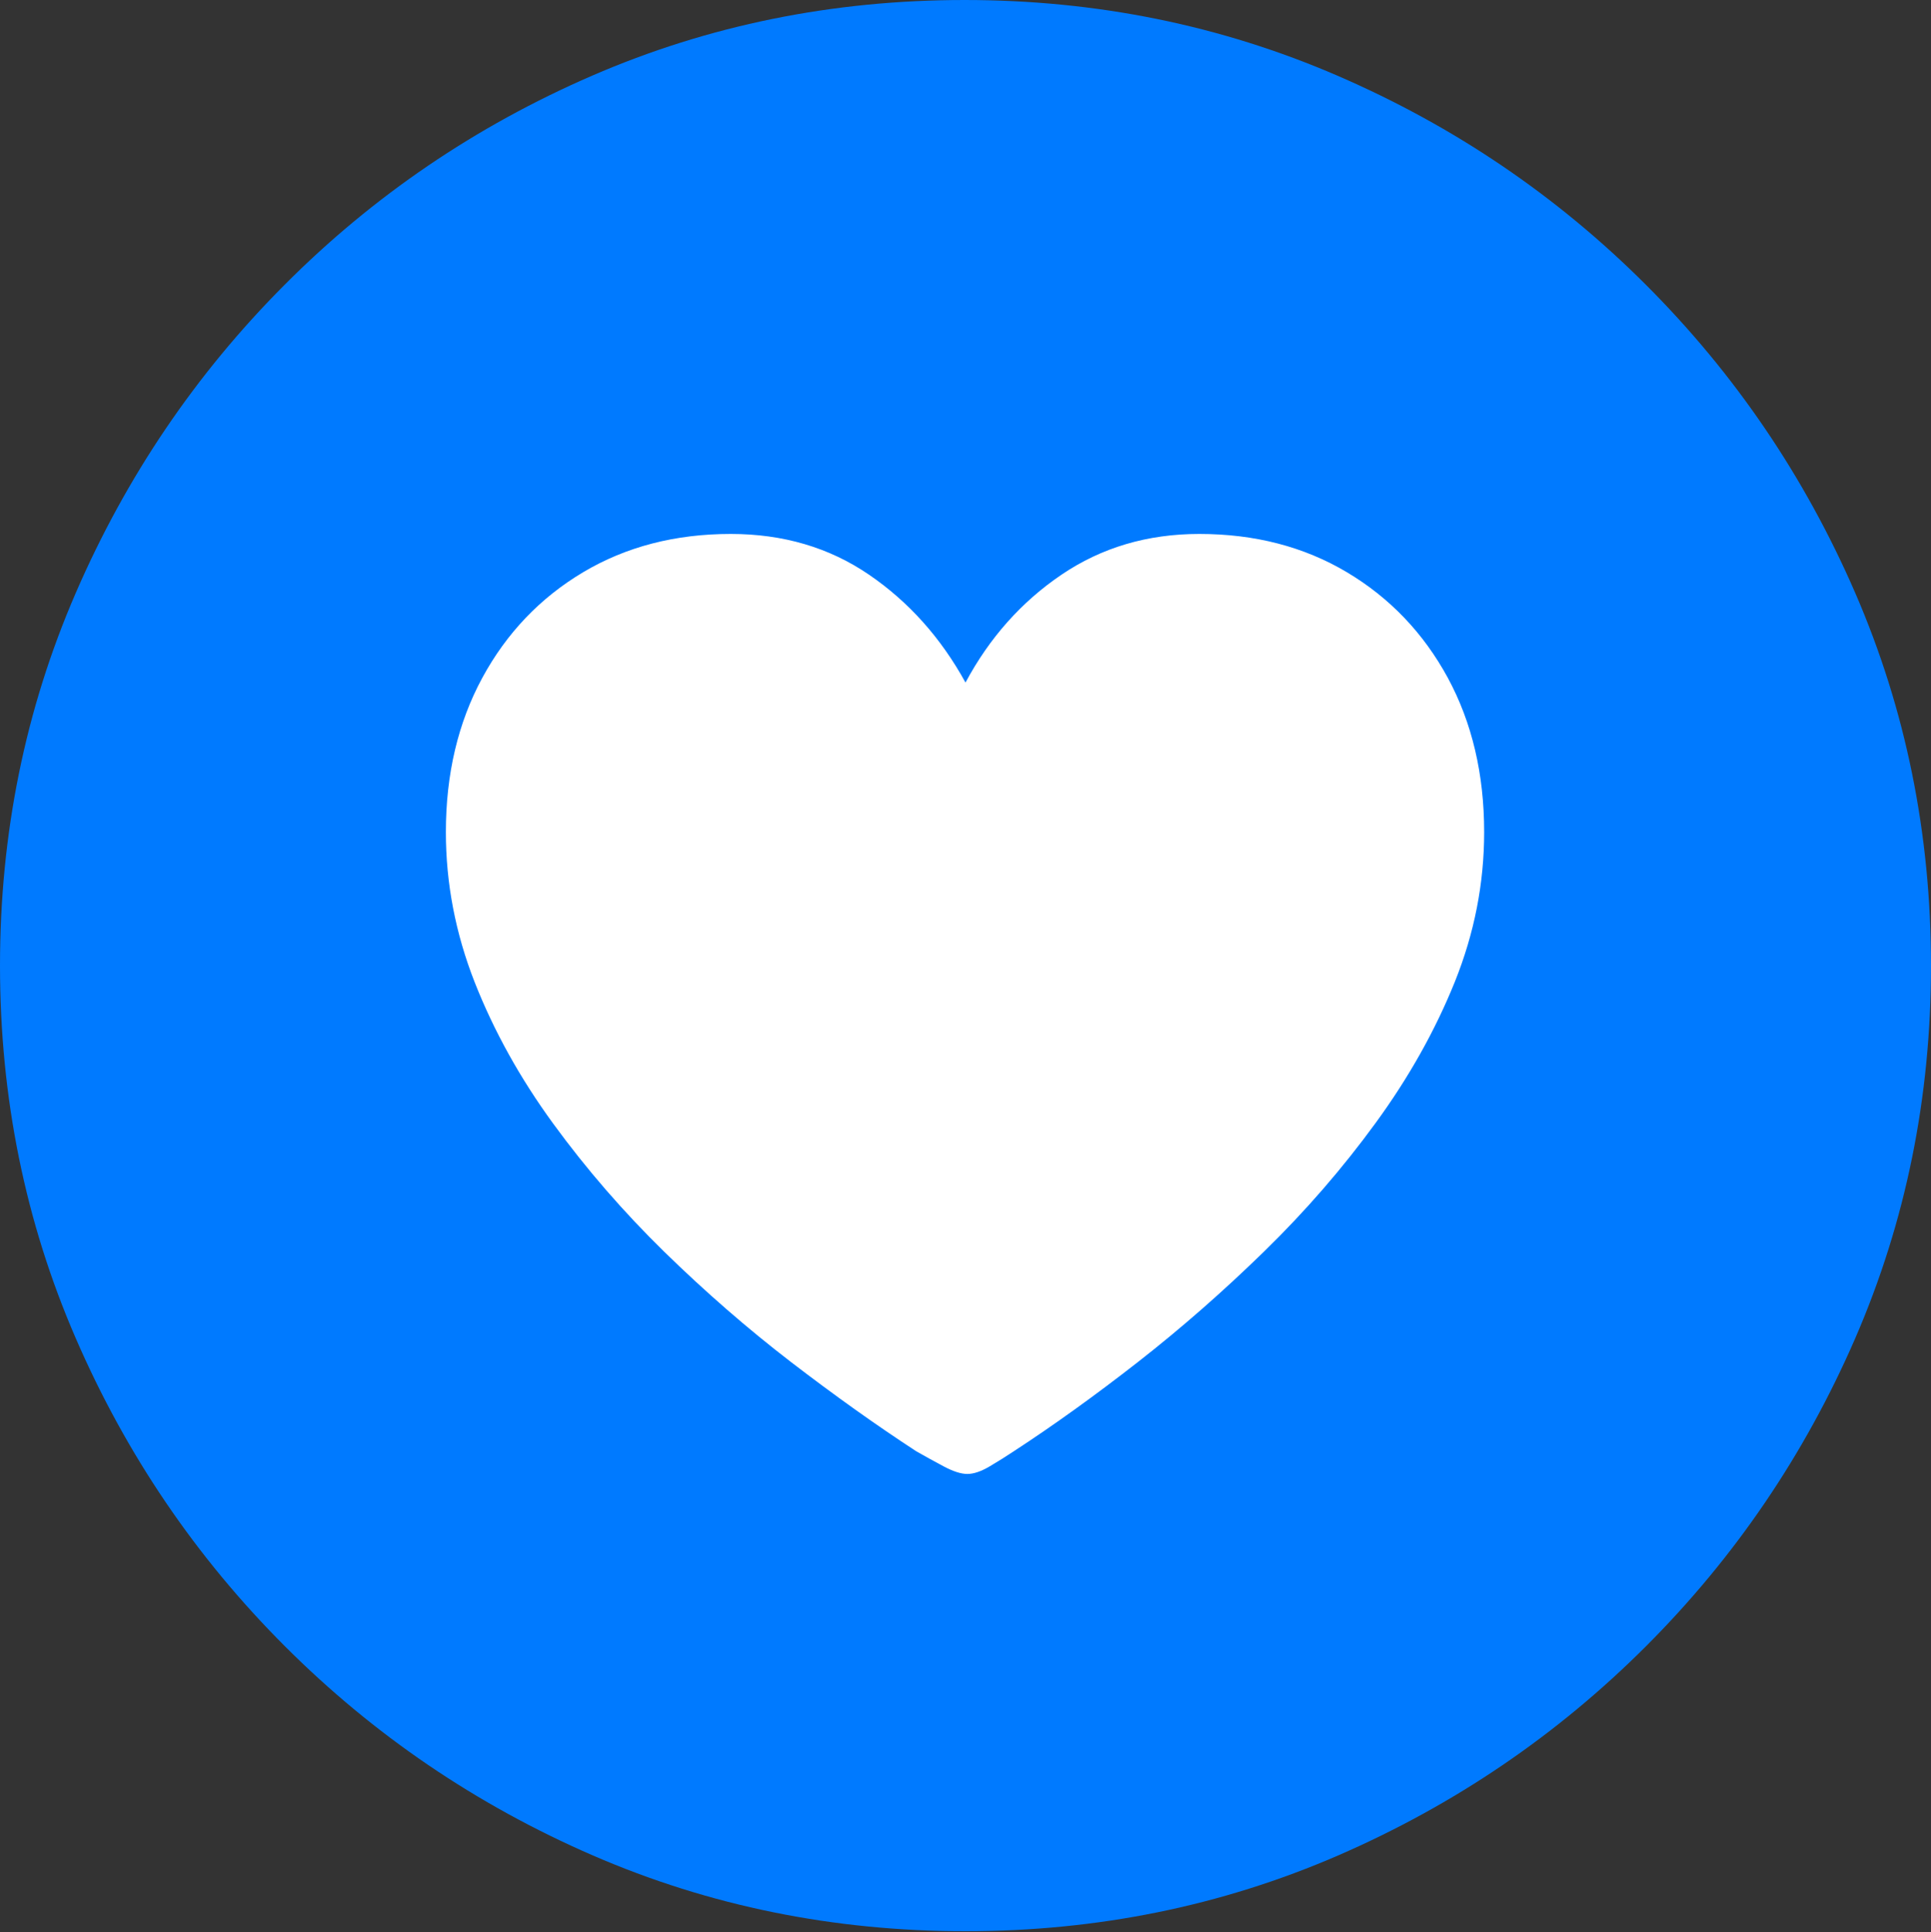 <?xml version="1.0" encoding="UTF-8"?>
<!--Generator: Apple Native CoreSVG 175.5-->
<!DOCTYPE svg
PUBLIC "-//W3C//DTD SVG 1.1//EN"
       "http://www.w3.org/Graphics/SVG/1.1/DTD/svg11.dtd">
<svg version="1.1" xmlns="http://www.w3.org/2000/svg" xmlns:xlink="http://www.w3.org/1999/xlink" width="19.922" height="19.932">
 <rect width="100%" height="100%" fill="#333333" stroke="none"/>
 <g>
  <rect height="19.932" opacity="0" width="19.922" x="0" y="0"/>
  <path d="M9.961 19.922Q12.002 19.922 13.804 19.141Q15.605 18.359 16.982 16.982Q18.359 15.605 19.141 13.804Q19.922 12.002 19.922 9.961Q19.922 7.92 19.141 6.118Q18.359 4.316 16.982 2.939Q15.605 1.562 13.799 0.781Q11.992 0 9.951 0Q7.91 0 6.108 0.781Q4.307 1.562 2.935 2.939Q1.562 4.316 0.781 6.118Q0 7.92 0 9.961Q0 12.002 0.781 13.804Q1.562 15.605 2.939 16.982Q4.316 18.359 6.118 19.141Q7.92 19.922 9.961 19.922Z" fill="#007aff"/>
  <path d="M7.539 5.508Q8.35 5.508 8.965 5.928Q9.58 6.348 9.961 7.041Q10.332 6.348 10.952 5.928Q11.572 5.508 12.373 5.508Q13.232 5.508 13.896 5.903Q14.56 6.299 14.937 6.992Q15.312 7.686 15.312 8.584Q15.312 9.375 15.01 10.127Q14.707 10.879 14.194 11.582Q13.682 12.285 13.047 12.905Q12.412 13.525 11.743 14.048Q11.074 14.57 10.459 14.971Q10.342 15.049 10.21 15.127Q10.078 15.205 9.98 15.205Q9.883 15.205 9.736 15.127Q9.59 15.049 9.453 14.971Q8.838 14.57 8.164 14.053Q7.49 13.535 6.855 12.915Q6.221 12.295 5.708 11.592Q5.195 10.889 4.897 10.132Q4.6 9.375 4.6 8.584Q4.6 7.686 4.976 6.992Q5.352 6.299 6.016 5.903Q6.68 5.508 7.539 5.508Z" fill="#ffffff"/>
 </g>
</svg>
